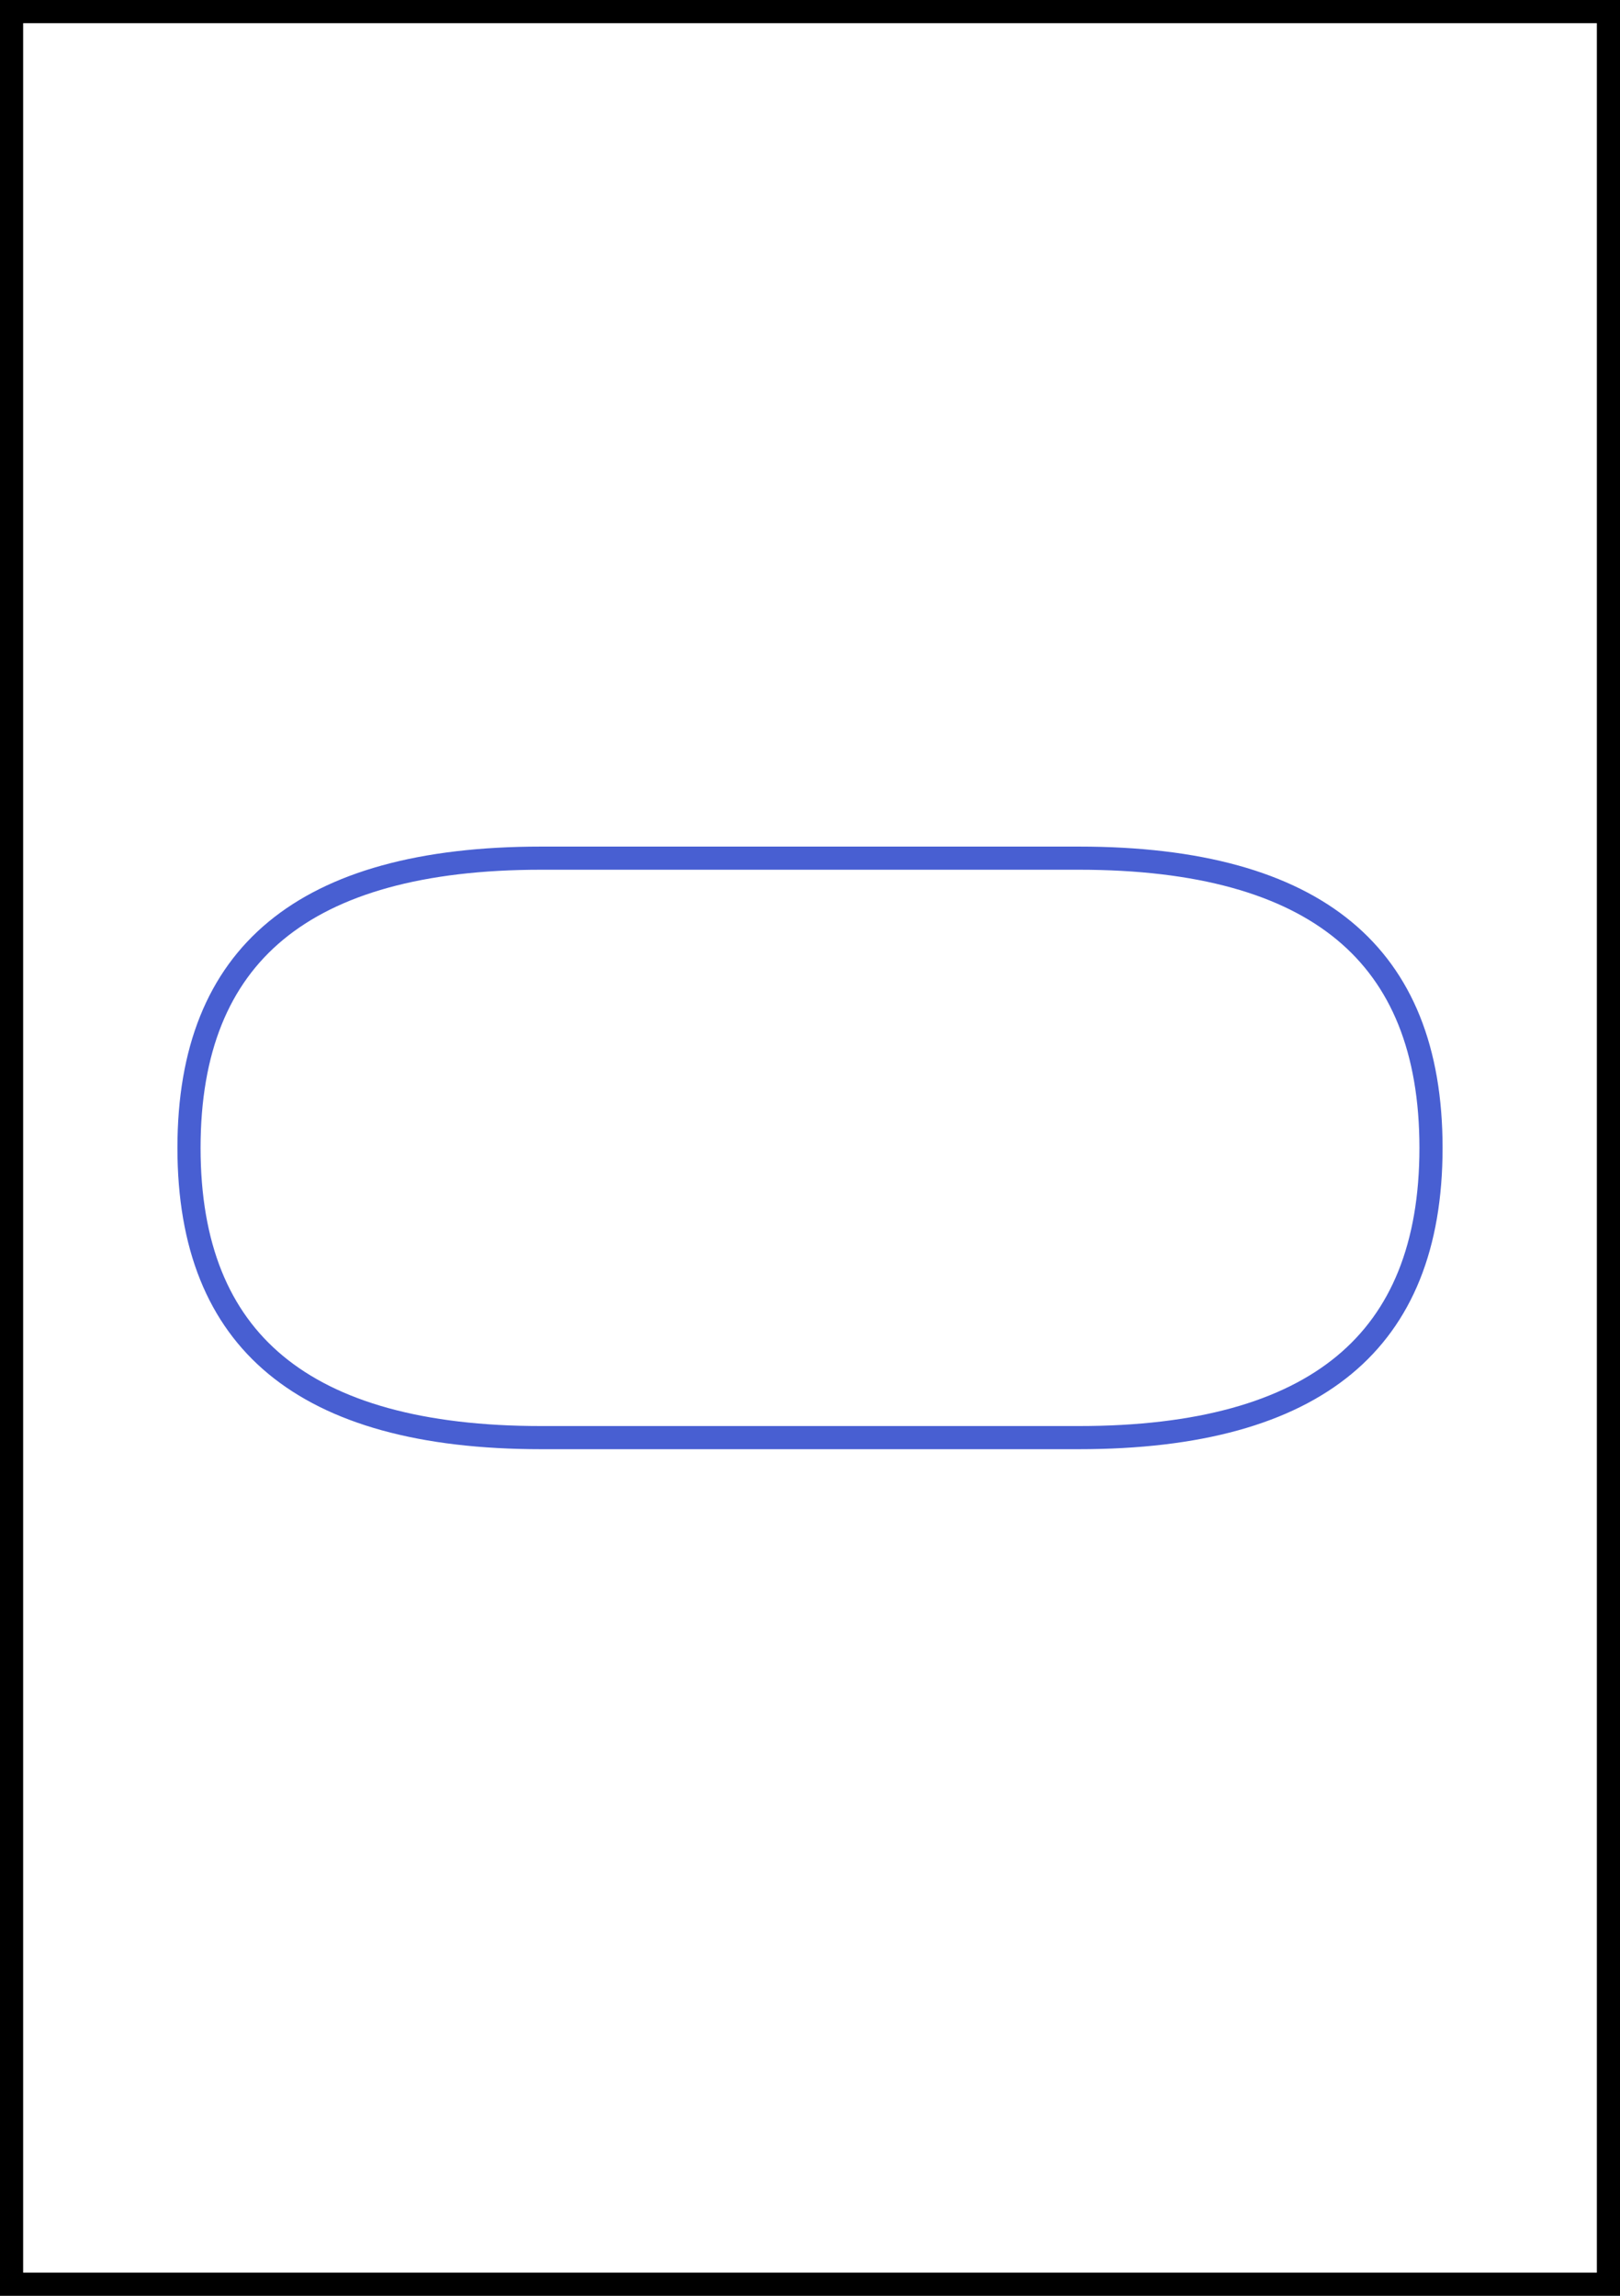 <?xml version="1.0" encoding="UTF-8" standalone="no"?>
<!DOCTYPE svg PUBLIC "-//W3C//DTD SVG 1.1//EN" "http://www.w3.org/Graphics/SVG/1.1/DTD/svg11.dtd">
<svg version="1.1" xmlns="http://www.w3.org/2000/svg" xmlns:xlink="http://www.w3.org/1999/xlink" preserveAspectRatio="xMidYMid meet" viewBox="0 0 420 595" width="420" height="595"><rect x="0" y="0" width="420" height="595" fill="#333333" stroke="none"/><defs><path d="M0 0L420 0L420 595L0 595L0 0Z" id="bAs1xvrQW"></path><clipPath id="clipb2S3UpycKG"><use xlink:href="#bAs1xvrQW" opacity="1"></use></clipPath><path d="M279.7 219.41C342.57 219.41 374 245.44 374 297.5C374 297.5 374 297.5 374 297.5C374 349.56 342.57 375.59 279.7 375.59C196.06 375.59 149.59 375.59 140.3 375.59C77.43 375.59 46 349.56 46 297.5C46 297.5 46 297.5 46 297.5C46 245.44 77.43 219.41 140.3 219.41C223.94 219.41 270.41 219.41 279.7 219.41Z" id="e5loISjFxf"></path><clipPath id="clipd1Nl7fidJm"><use xlink:href="#e5loISjFxf" opacity="1"></use></clipPath></defs><g><g><g><use xlink:href="#bAs1xvrQW" opacity="1" fill="#ffffff" fill-opacity="1"></use><g clip-path="url(#clipb2S3UpycKG)"><use xlink:href="#bAs1xvrQW" opacity="1" fill-opacity="0" stroke="#000000" stroke-width="12" stroke-opacity="1"></use></g></g><g><g clip-path="url(#clipd1Nl7fidJm)"><use xlink:href="#e5loISjFxf" opacity="1" fill-opacity="0" stroke="#485fd2" stroke-width="12" stroke-opacity="1"></use></g></g></g></g></svg>